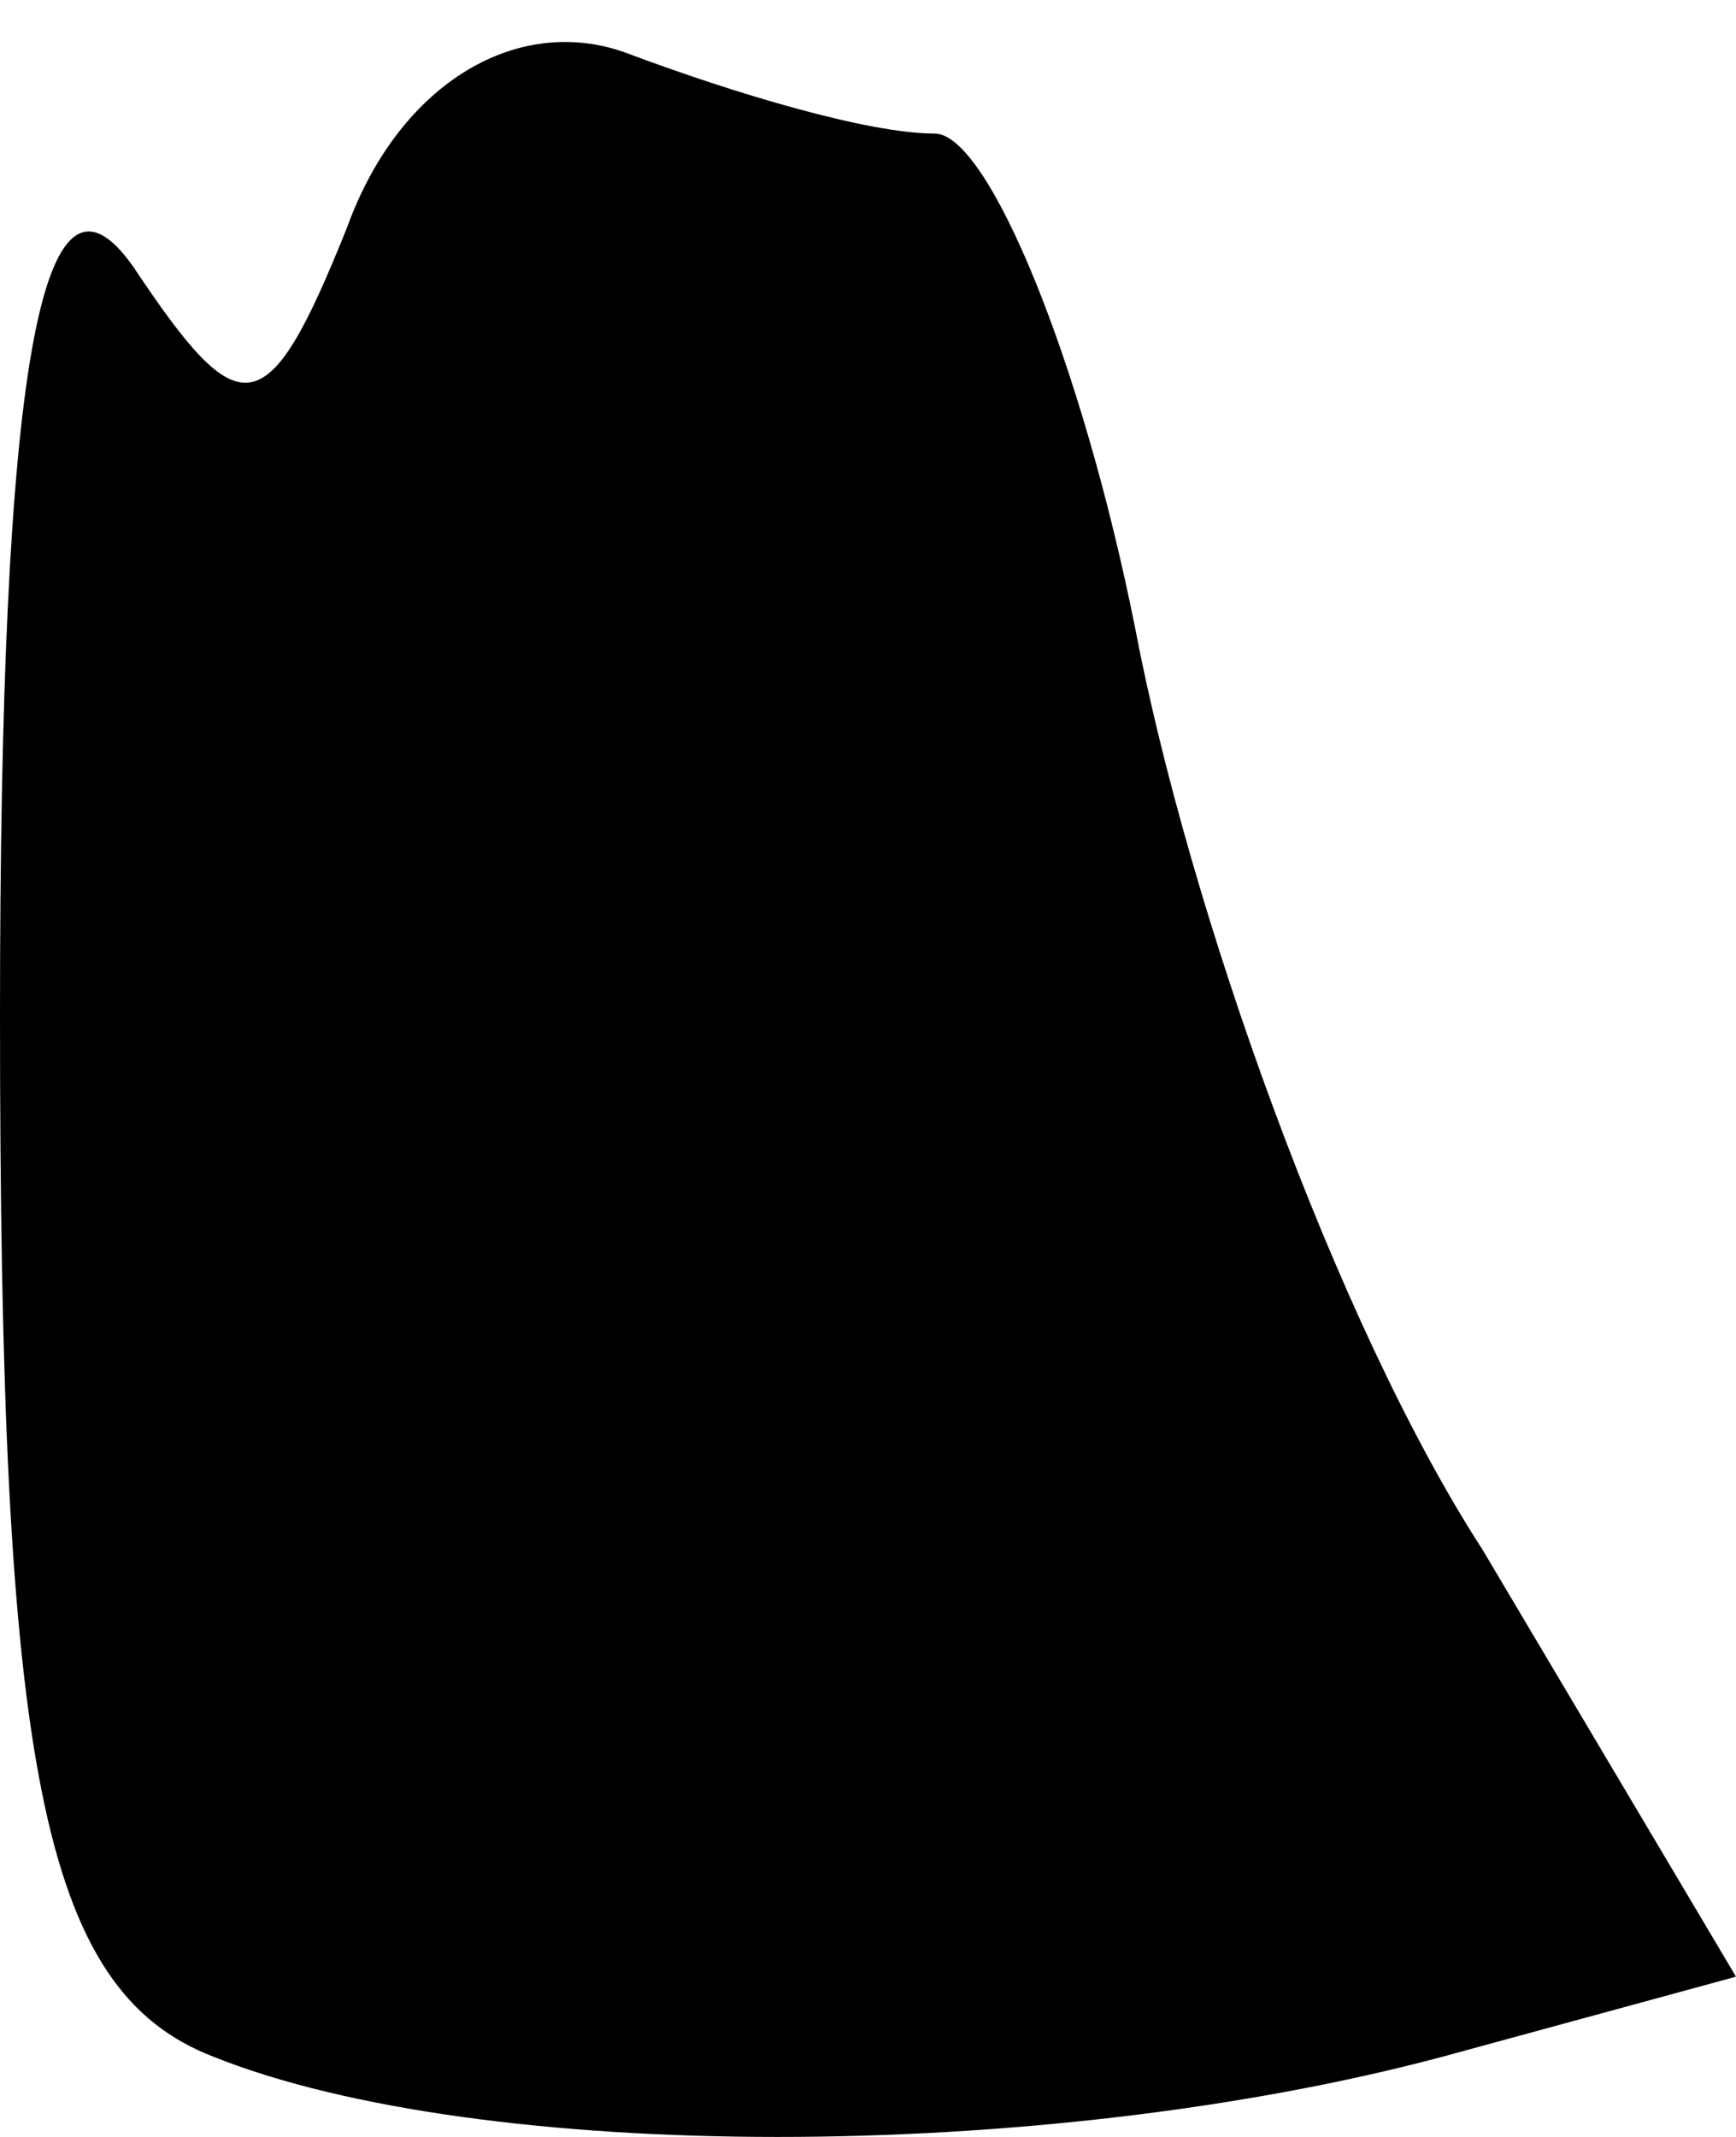 <?xml version="1.0" standalone="no"?>
<!DOCTYPE svg PUBLIC "-//W3C//DTD SVG 20010904//EN"
 "http://www.w3.org/TR/2001/REC-SVG-20010904/DTD/svg10.dtd">
<svg version="1.0" xmlns="http://www.w3.org/2000/svg"
 width="13pt" height="16pt" viewBox="0 0 13 16"
 preserveAspectRatio="xMidYMid meet">
<g transform="translate(0,16) scale(0.1,-0.1)"
fill="#000000" stroke="none">
<path fill="#000000" stroke="none" d="M26 143 c-6 -15 -8 -15 -16 -3 -7 10
-10 -8 -10 -56 0 -56 3 -73 16 -78 20 -8 62 -8 92 0 l22 6 -19 32 c-11 17 -22
48 -26 69 -4 20 -11 37 -15 37 -5 0 -15 3 -23 6 -8 3 -17 -2 -21 -13z"/>
</g>
</svg>
